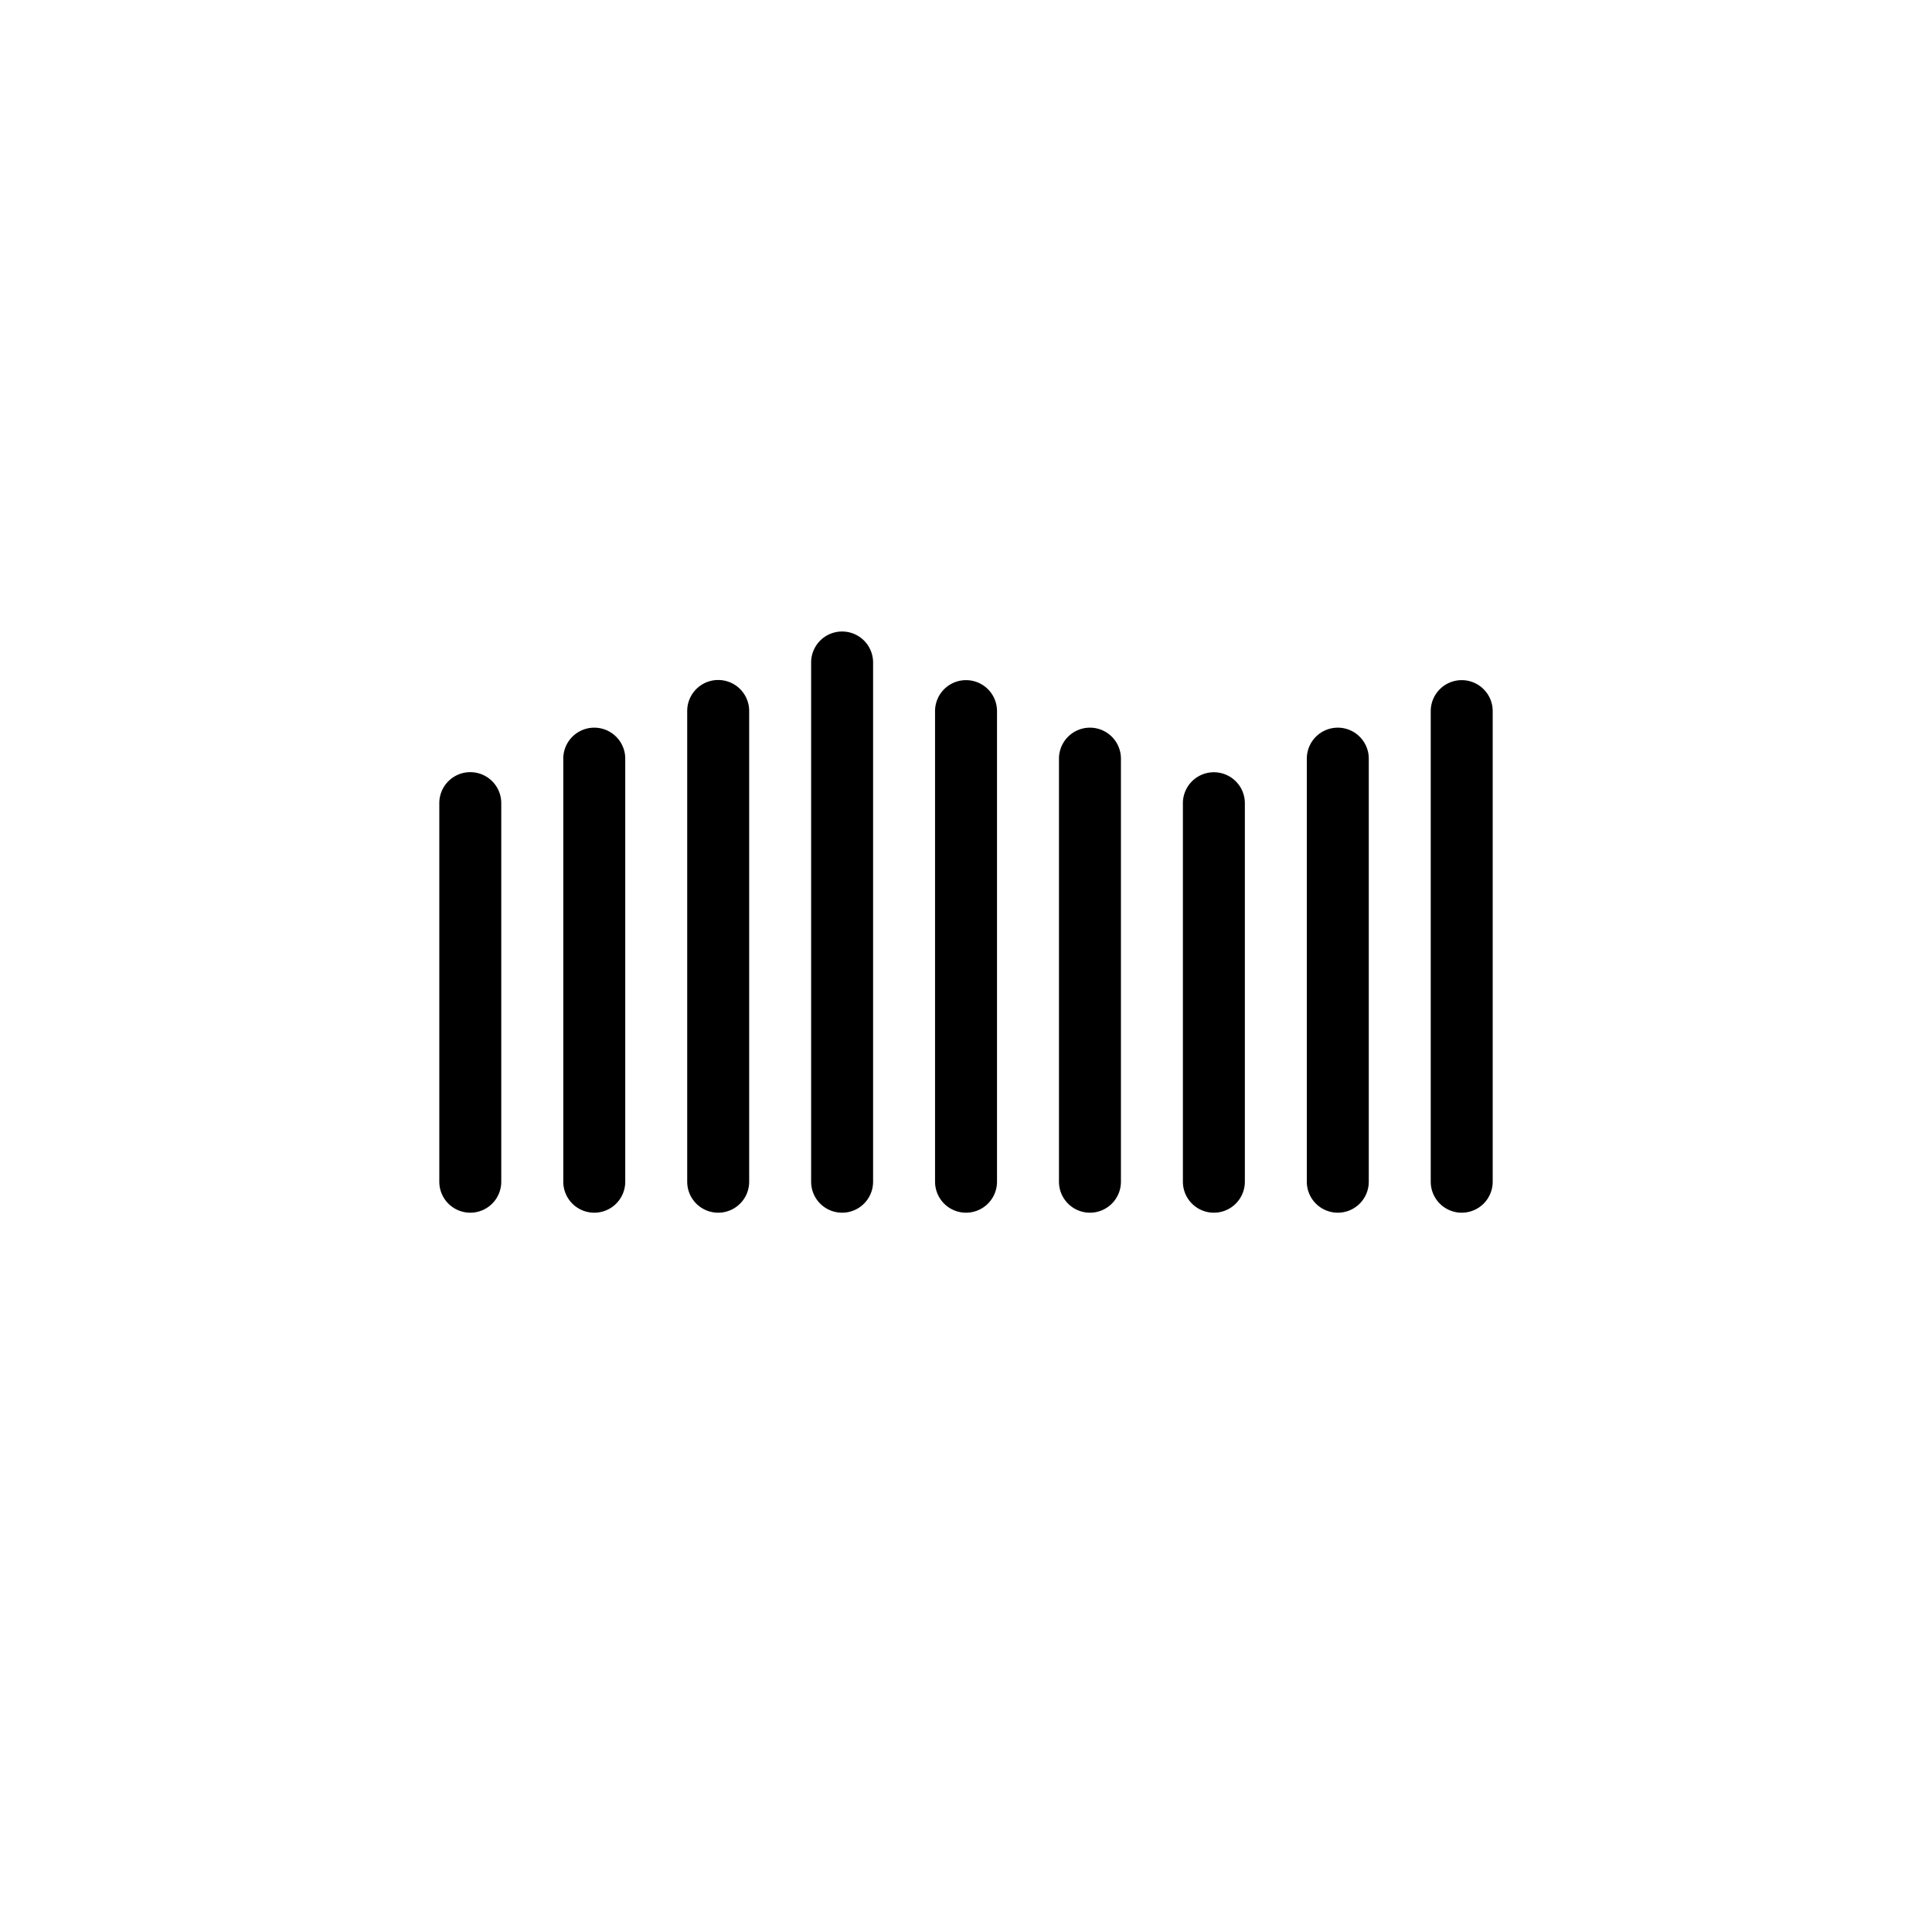 <svg xmlns="http://www.w3.org/2000/svg" viewBox="0 0 62.362 62.362"><path d="M31.315 62.362C13.483 62.362 0 47.59 0 31.315 0 12.633 15.557 0 31.08 0c18.602 0 31.282 15.34 31.282 30.947 0 19.05-15.657 31.415-31.047 31.415" style="fill:none"/><path d="M19.182 39.144a1 1 0 0 1-1-1V24.488a1 1 0 0 1 2 0v13.656a1 1 0 0 1-1 1m4 0a1 1 0 0 1-1-1V22.949a1 1 0 0 1 2 0v15.195a1 1 0 0 1-1 1m4 0a1 1 0 0 1-1-1v-16.76a1 1 0 0 1 2 0v16.76a1 1 0 0 1-1 1m4 0a1 1 0 0 1-1-1v-15.19a1 1 0 0 1 2 0v15.19a1 1 0 0 1-1 1m4 0a1 1 0 0 1-1-1V24.488a1 1 0 1 1 2 0v13.656a1 1 0 0 1-1 1m4 0a1 1 0 0 1-1-1V25.927a1 1 0 1 1 2 0v12.217a1 1 0 0 1-1 1m4 0a1 1 0 0 1-1-1V24.488a1 1 0 1 1 2 0v13.656a1 1 0 0 1-1 1m4 0a1 1 0 0 1-1-1v-15.19a1 1 0 1 1 2 0v15.19a1 1 0 0 1-1 1m-32.002 0a1 1 0 0 1-1-1v-12.22a1 1 0 0 1 2 0v12.22a1 1 0 0 1-1 1" style="fill:#000"/></svg>